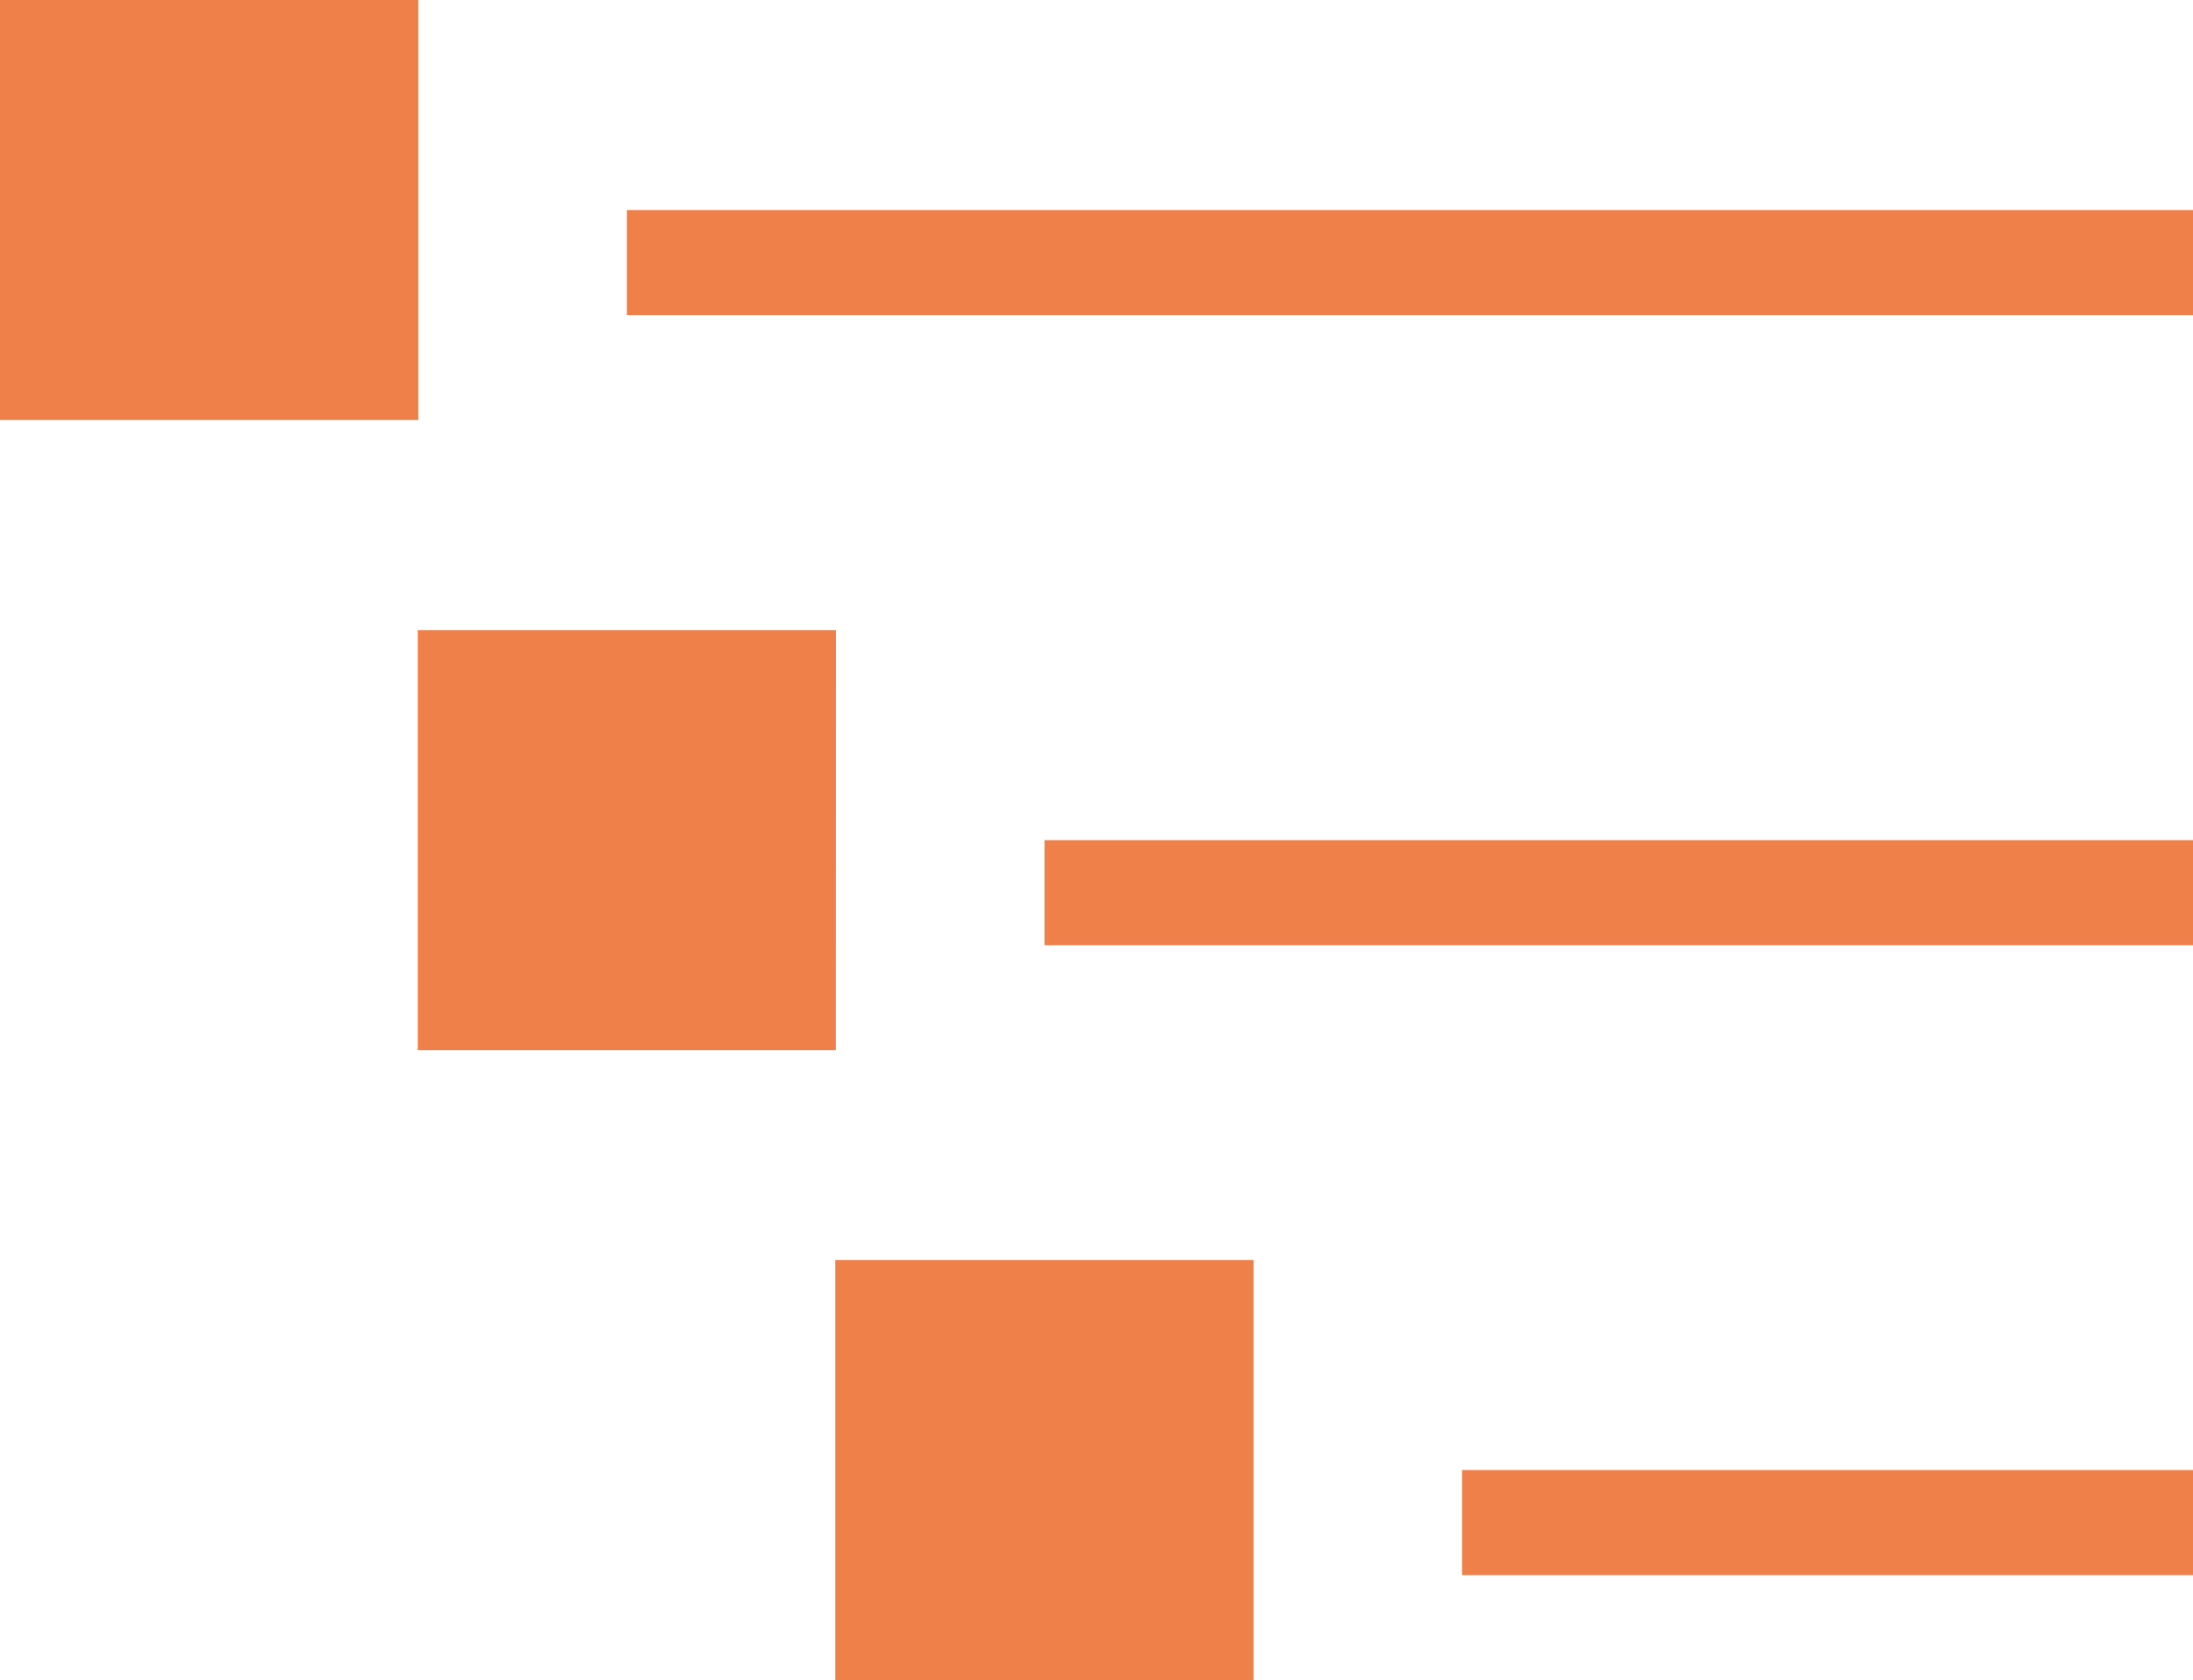<svg xmlns="http://www.w3.org/2000/svg" width="32.836" height="25.158" viewBox="0 0 32.836 25.158">
  <g id="Group_5979" data-name="Group 5979" transform="translate(-860.385 -2414.846)">
    <path id="Path_5378" data-name="Path 5378" d="M866.649,2421.135h-6.264v-6.29h6.264Zm6.253,3.145h-6.262v6.29H872.9Zm3.122,4.717h17.2v-1.573h-17.2Zm-6.253-11.007v1.573h23.45v-1.573ZM872.892,2440h6.263v-6.29h-6.263Zm9.385-1.572h10.944v-1.573H882.277Z" fill="#ef804a"/>
  </g>
</svg>
